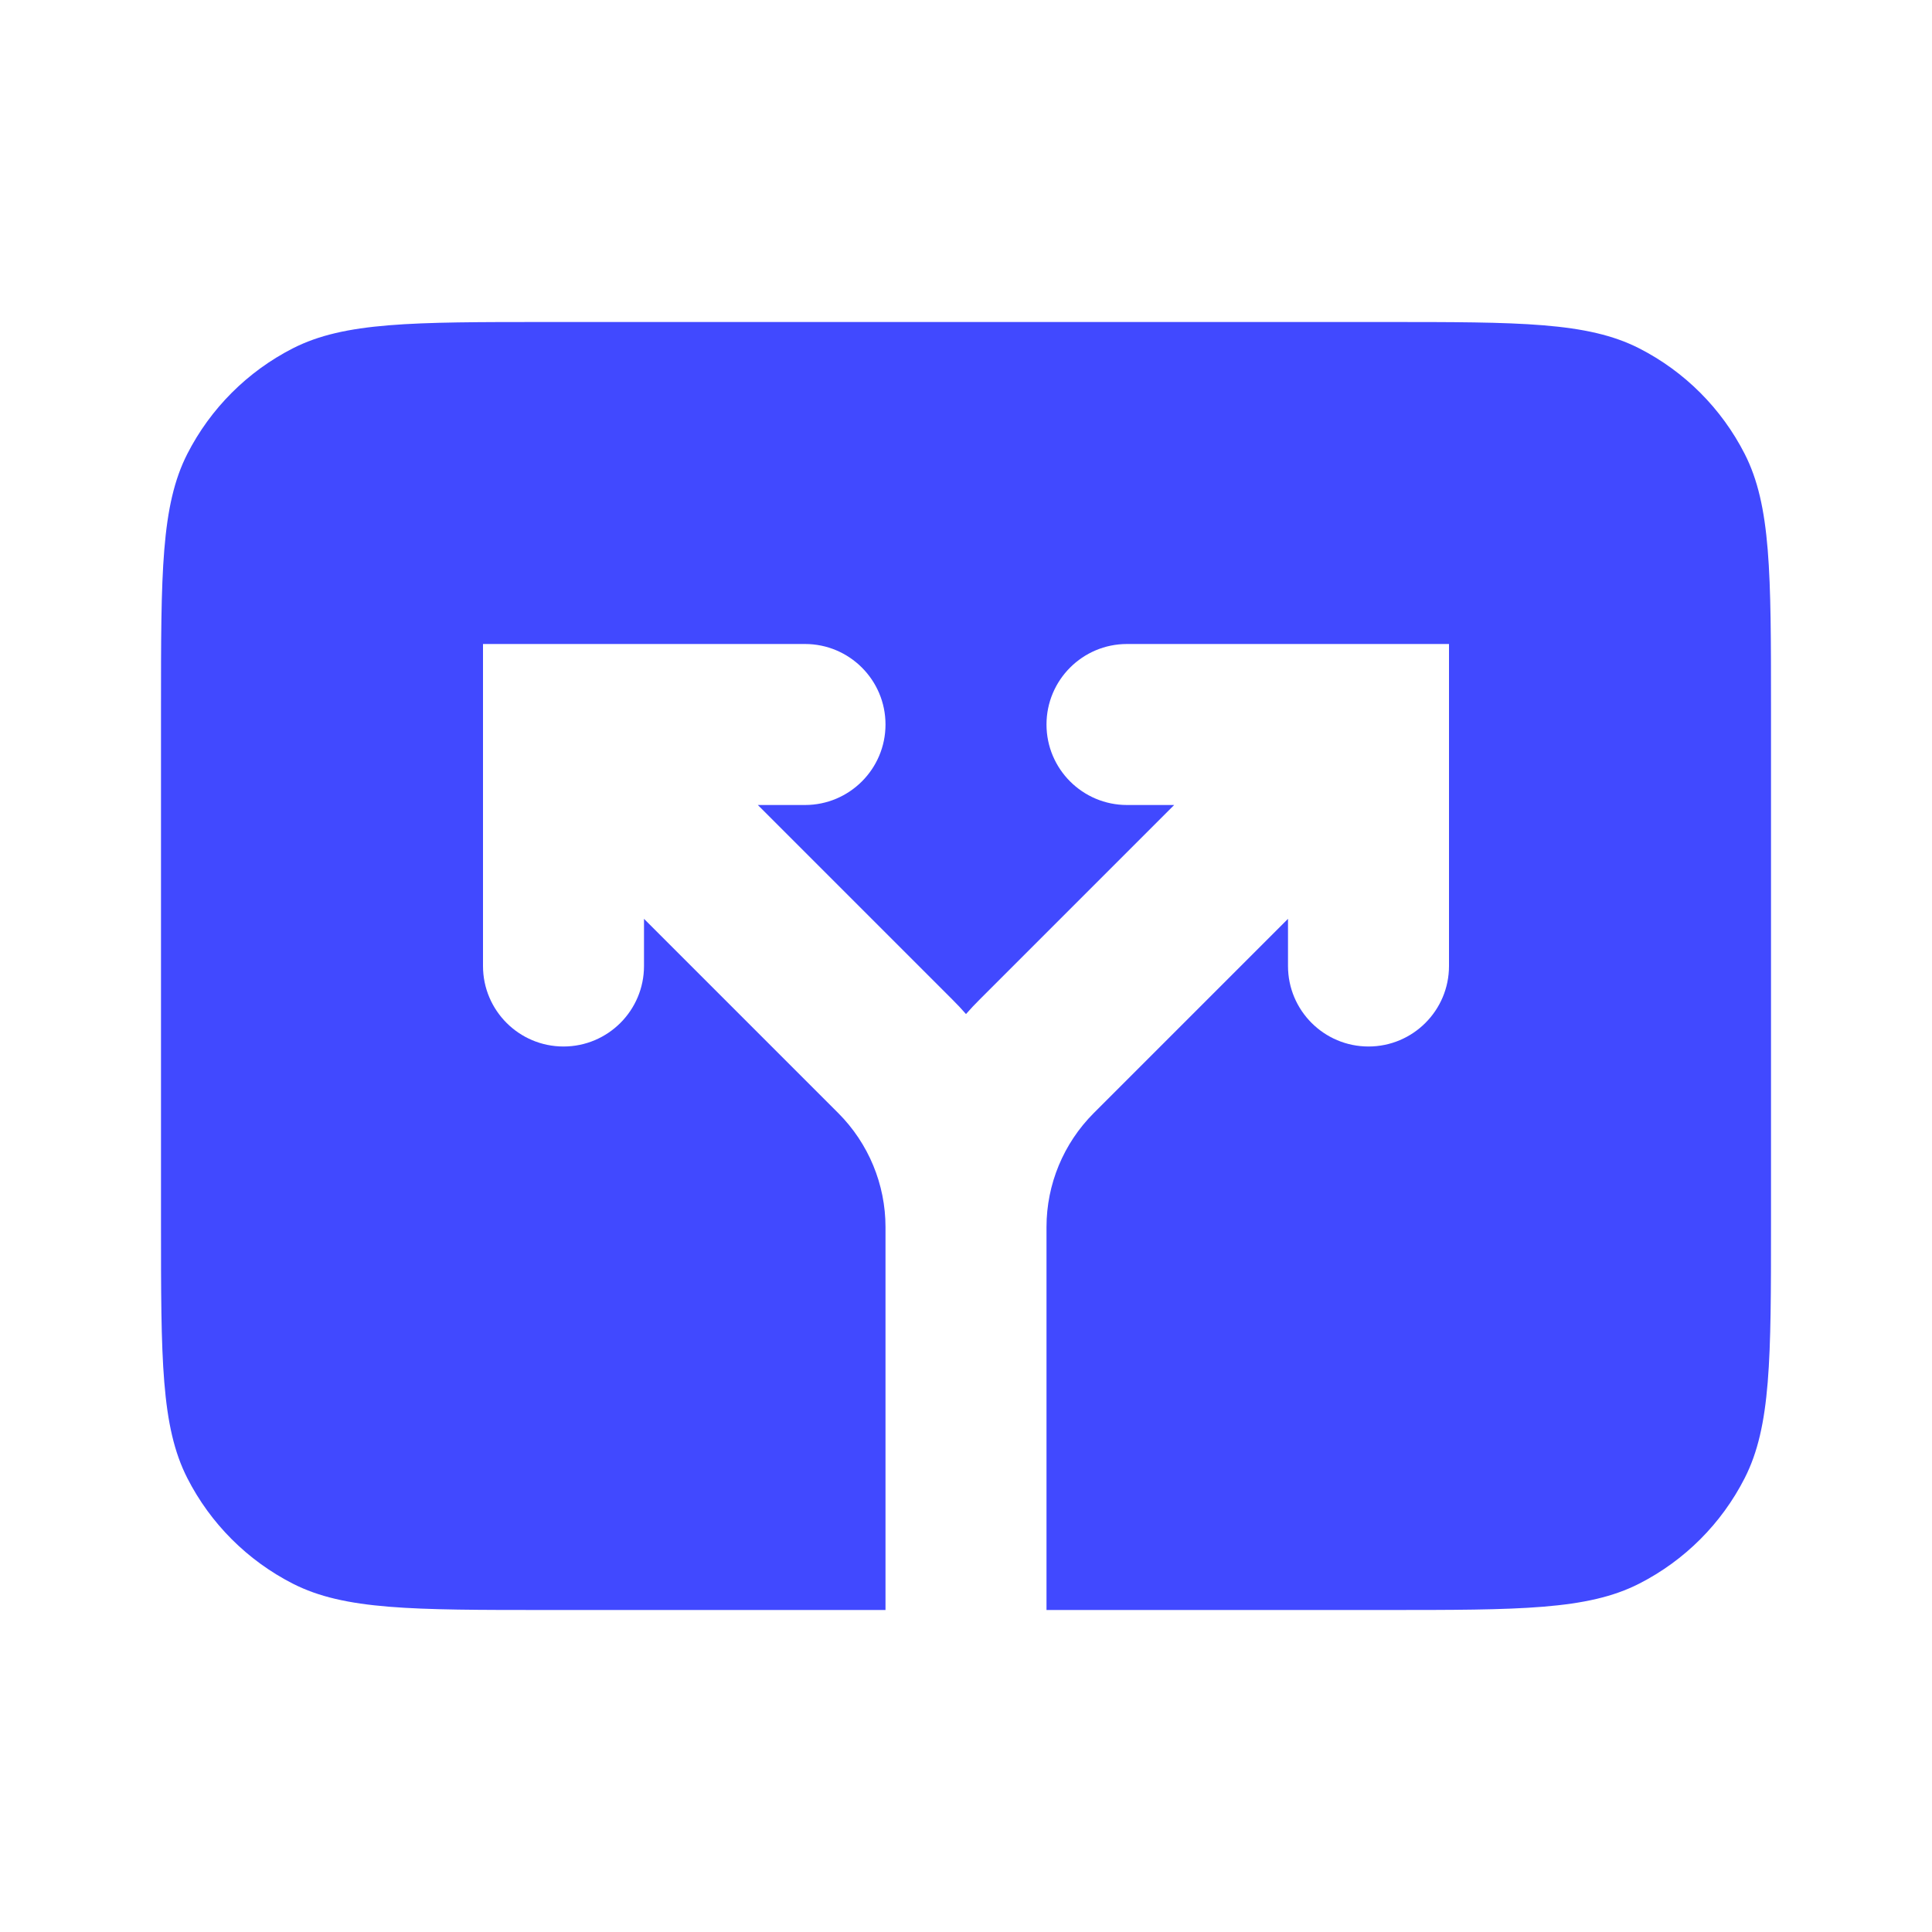<svg width="24" height="24" viewBox="0 0 24 24" fill="none" xmlns="http://www.w3.org/2000/svg">
<path fill-rule="evenodd" clip-rule="evenodd" d="M2.327 5.638C2 6.28 2 7.12 2 8.8V15.2C2 16.88 2 17.72 2.327 18.362C2.615 18.927 3.074 19.385 3.638 19.673C4.28 20 5.12 20 6.8 20L11 20L11 15.243C11 14.712 10.789 14.204 10.414 13.828L9.153 12.567L8 11.414V12C8 12.552 7.552 13 7 13C6.448 13 6 12.552 6 12V9V8H7H10C10.552 8 11 8.448 11 9C11 9.552 10.552 10 10 10H9.414L11.828 12.414C11.888 12.473 11.945 12.534 12 12.597C12.055 12.534 12.112 12.473 12.172 12.414L14.586 10H14C13.448 10 13 9.552 13 9C13 8.448 13.448 8 14 8H17H18V9V12C18 12.552 17.552 13 17 13C16.448 13 16 12.552 16 12V11.414L13.586 13.828C13.211 14.204 13 14.712 13 15.243V15.243V17L13 17.006L13 20L17.2 20C18.88 20 19.72 20 20.362 19.673C20.927 19.385 21.385 18.927 21.673 18.362C22 17.72 22 16.88 22 15.2V8.8C22 7.12 22 6.28 21.673 5.638C21.385 5.074 20.927 4.615 20.362 4.327C19.72 4 18.88 4 17.2 4H6.8C5.12 4 4.28 4 3.638 4.327C3.074 4.615 2.615 5.074 2.327 5.638Z" fill="#4149FF"/>
</svg>
